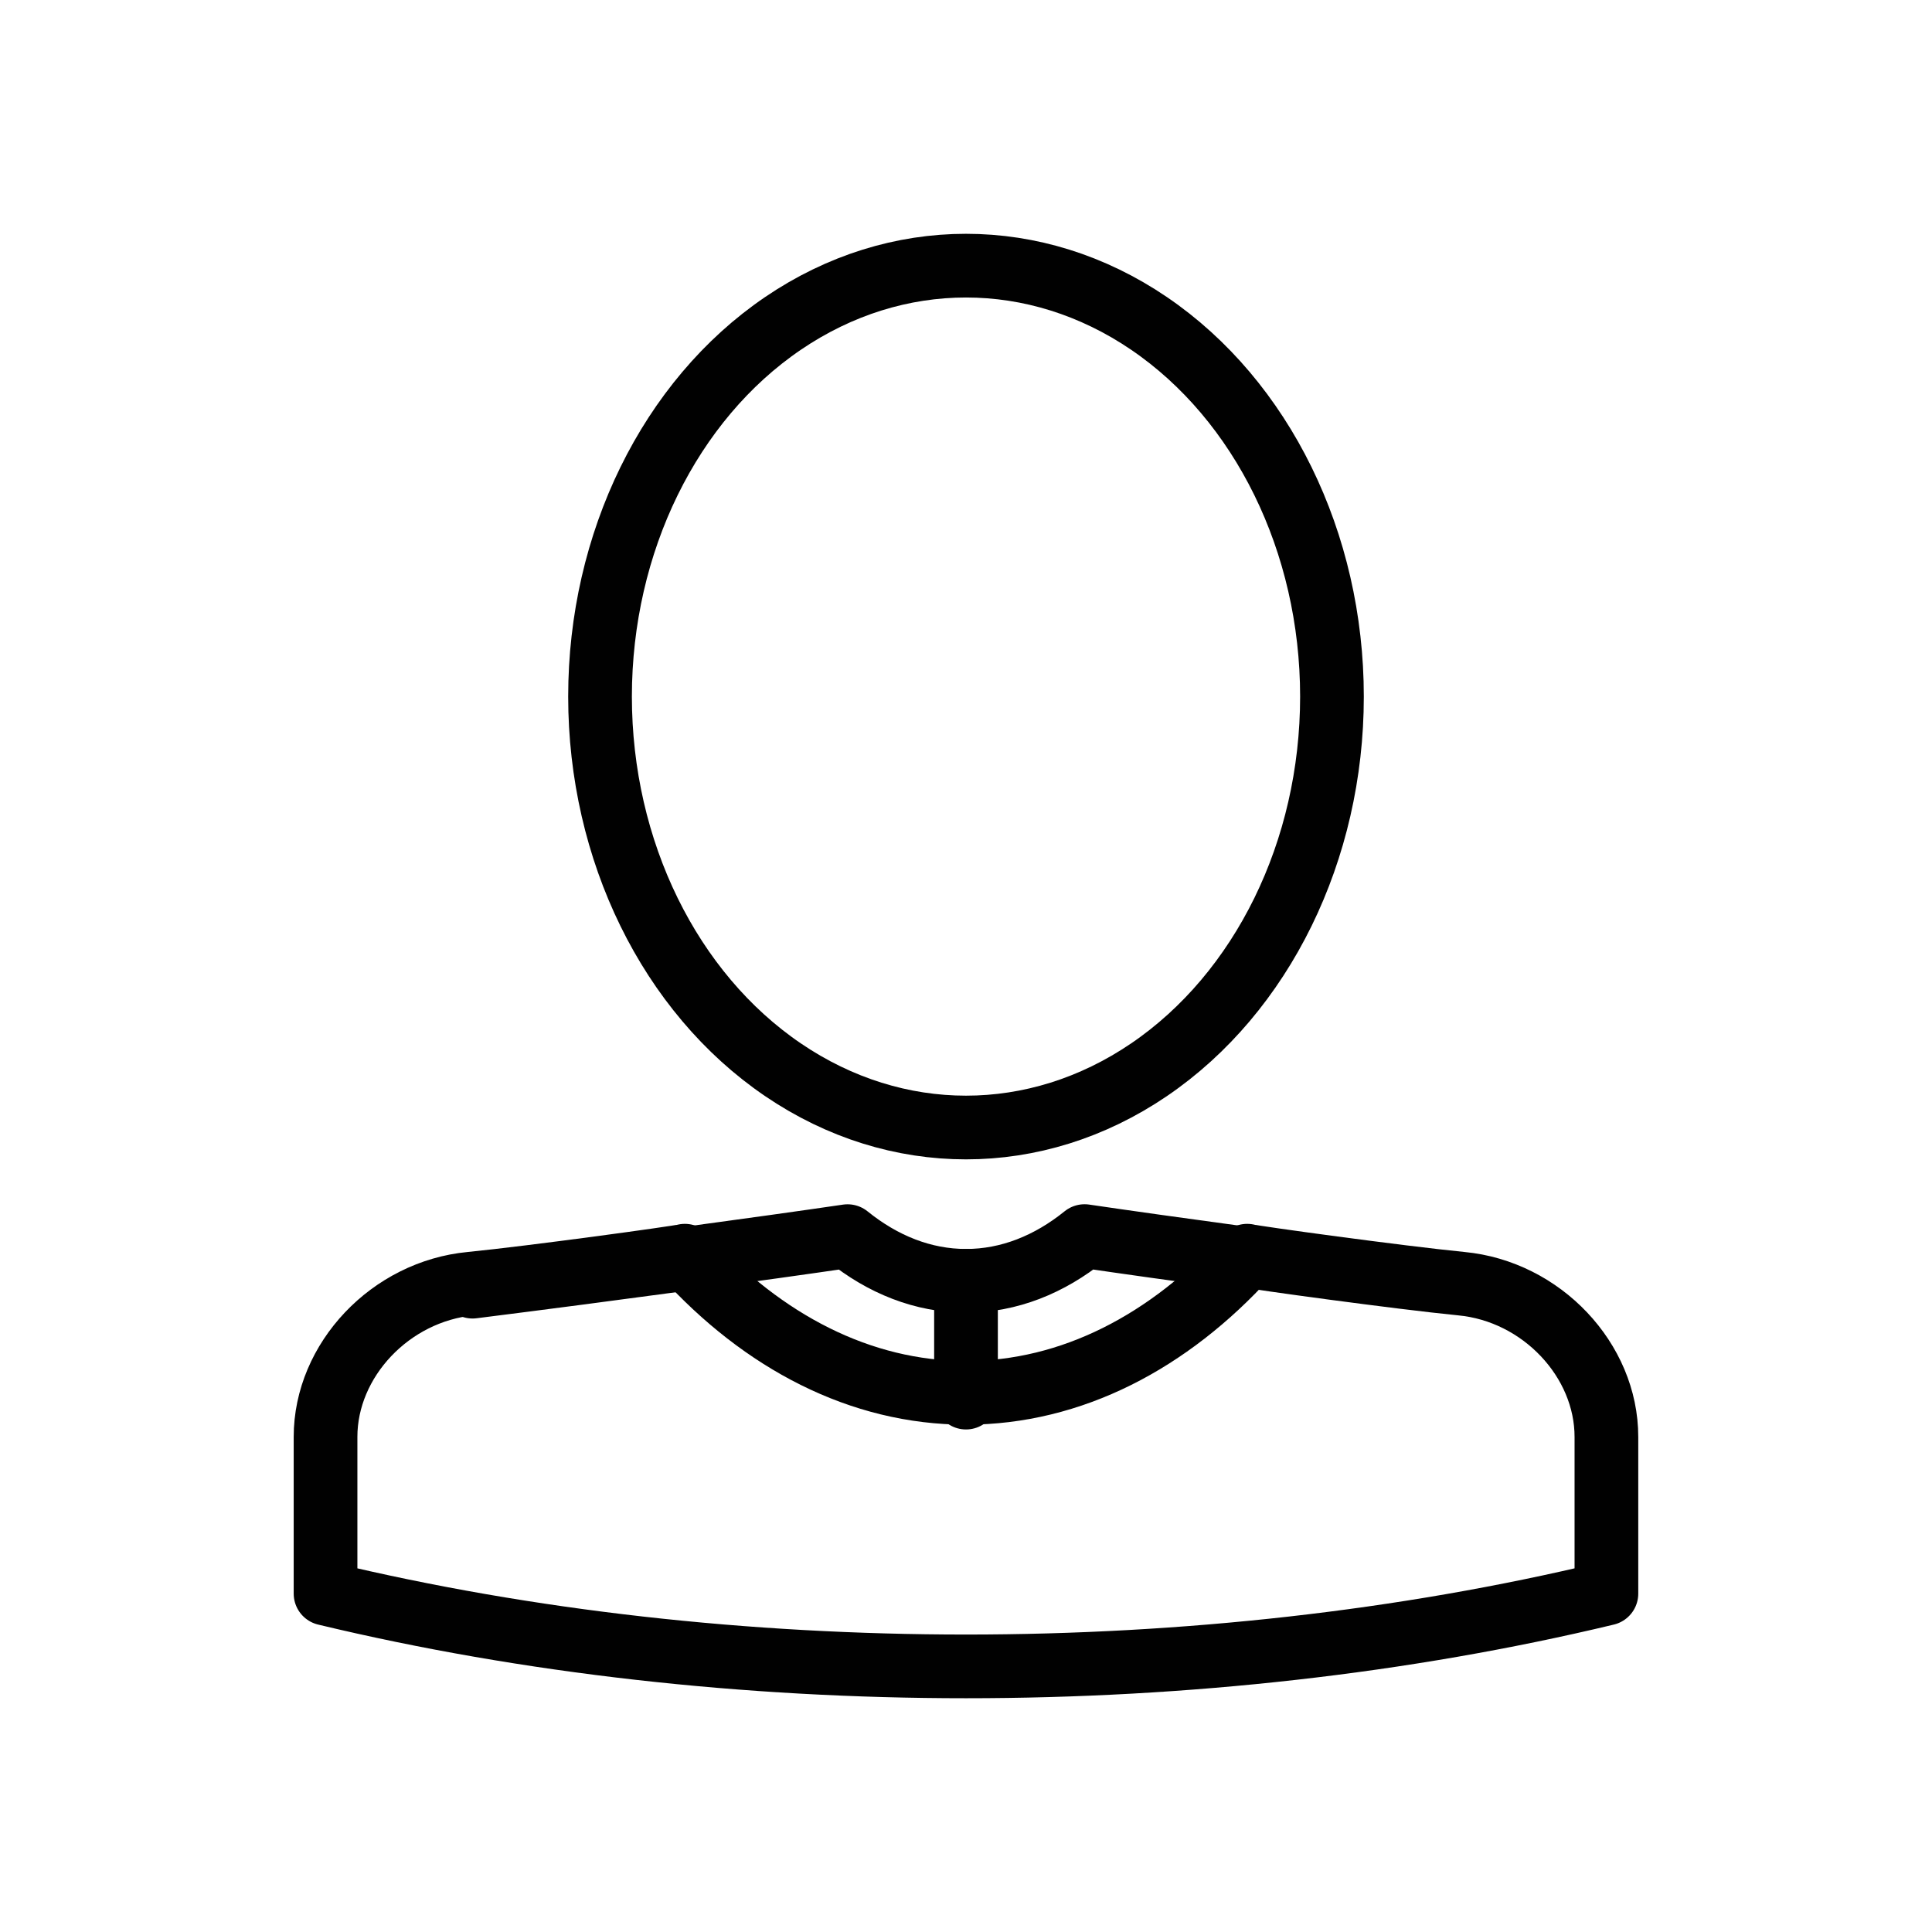 <?xml version="1.0" encoding="utf-8"?>
<!-- Generator: Adobe Illustrator 23.1.1, SVG Export Plug-In . SVG Version: 6.00 Build 0)  -->
<svg version="1.1" id="Layer_1" xmlns="http://www.w3.org/2000/svg" xmlns:xlink="http://www.w3.org/1999/xlink" x="0px" y="0px"
	 viewBox="0 0 400 400" style="enable-background:new 0 0 400 400;" xml:space="preserve">
<style type="text/css">
	.st0{fill:none;stroke:#010101;stroke-width:13.188;stroke-linecap:round;stroke-linejoin:round;stroke-miterlimit:10;}
</style>
<g>
	<ellipse class="st0" cx="200" cy="144.22" rx="75.77" ry="89.22"/>
	<path class="st0" d="M302.55,265.77c-12.87-1.27-43.06-5.42-44.34-5.79c-16.16,17.79-36.34,28.39-58.21,28.39
		c-21.87,0-42.05-10.6-58.21-28.39c-1.28,0.37-31.47,4.52-44.3,5.79c-16.63,1.57-30.1,15.8-30.09,31.74v32.43
		c83.7,20.09,181.49,20.09,265.19,0v-32.42C332.61,281.57,319.14,267.34,302.55,265.77z"/>
	<g>
		<path class="st0" d="M257.79,260.58c-13.33-1.81-25.11-3.46-33.24-4.66c-7.27,5.87-15.63,9.26-24.54,9.26
			c-8.91,0-17.27-3.38-24.53-9.25c-16.84,2.47-48.54,6.8-77.64,10.46"/>
	</g>
	<line class="st0" x1="200" y1="265.17" x2="200" y2="289.36"/>
</g>
</svg>
